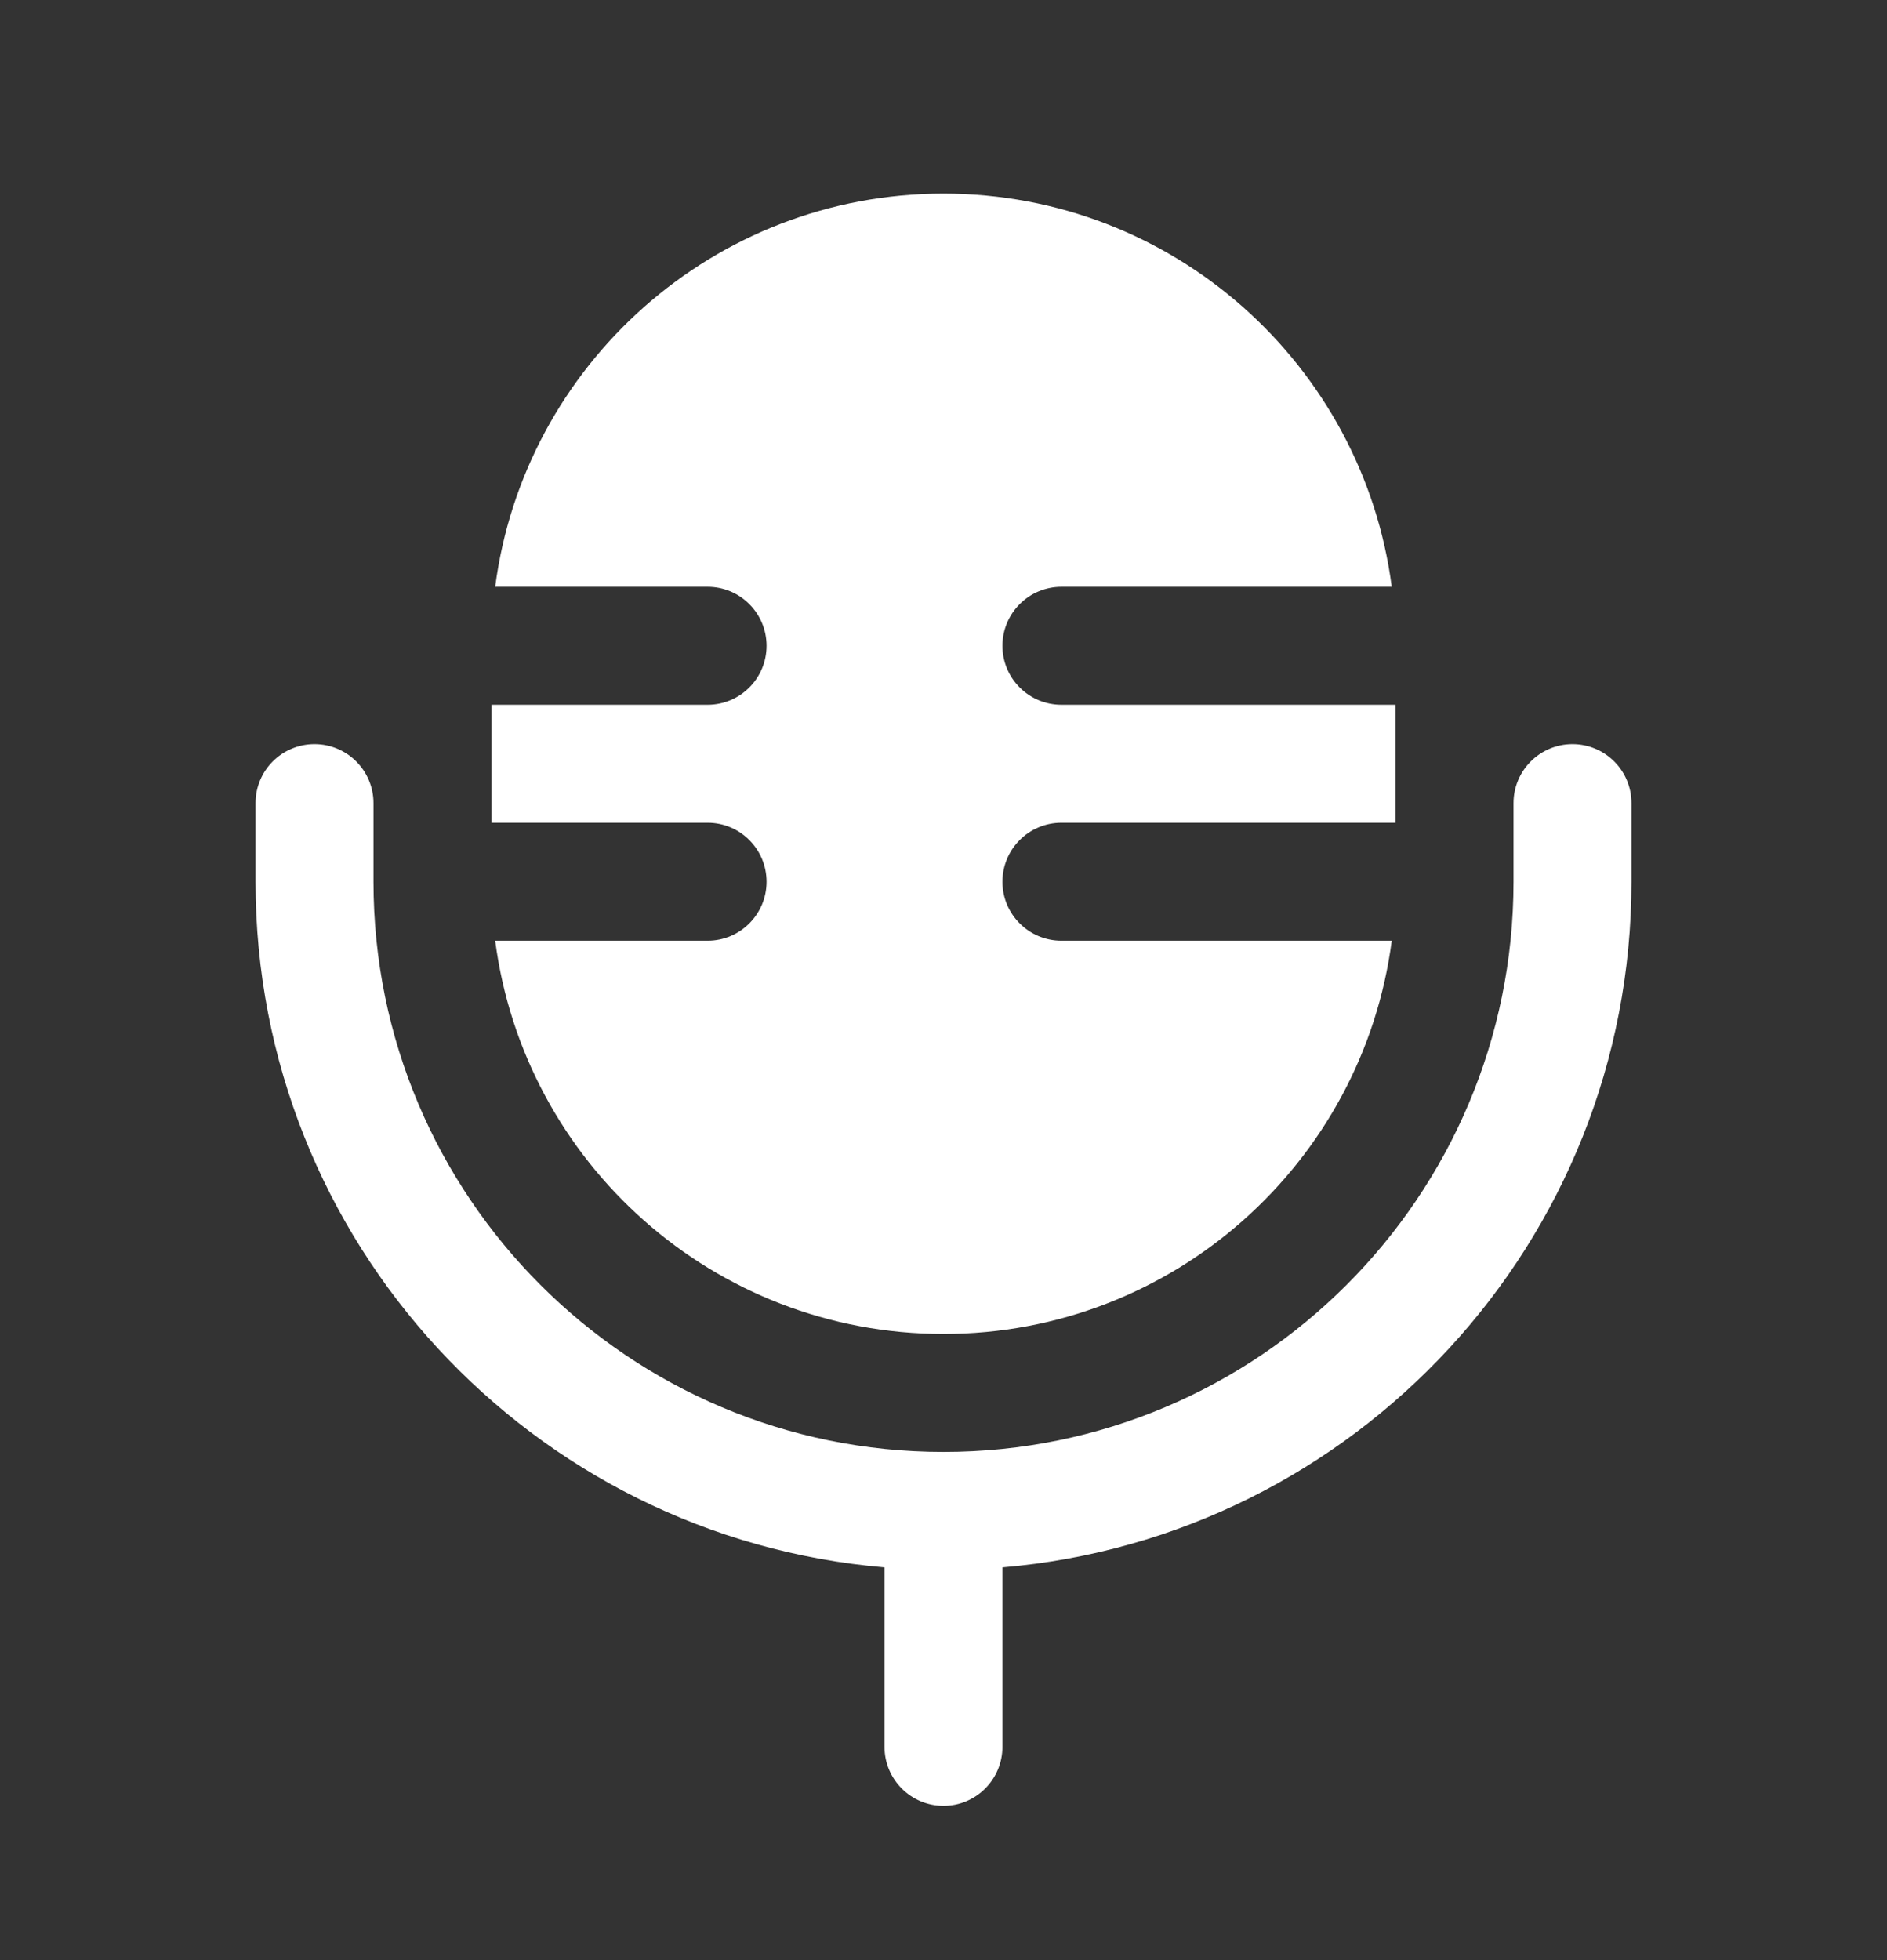 <svg width="26" height="27" viewBox="0 0 26 27" fill="none" xmlns="http://www.w3.org/2000/svg">
<rect x="0" y="0" width="26" height="27" fill="#333333" stroke="none"/>
<path d="M10.562 8.896C10.562 8.447 10.198 8.083 9.75 8.083H8.467H6.823C7.221 5.027 9.835 2.667 13 2.667C16.165 2.667 18.778 5.027 19.176 8.083H17.532L14.625 8.083C14.176 8.083 13.812 8.447 13.812 8.896C13.812 9.344 14.176 9.708 14.625 9.708L17.604 9.708H19.229V11.333H17.604H14.625C14.176 11.333 13.812 11.697 13.812 12.146C13.812 12.594 14.176 12.958 14.625 12.958H17.532H19.176C18.778 16.015 16.165 18.375 13 18.375C9.835 18.375 7.221 16.015 6.823 12.958H8.467H9.75C10.198 12.958 10.562 12.594 10.562 12.146C10.562 11.697 10.198 11.333 9.75 11.333H8.396H6.771V9.708H8.396H9.75C10.198 9.708 10.562 9.344 10.562 8.896Z" fill="white"/>
<path fill-rule="evenodd" clip-rule="evenodd" d="M4.333 10.25C4.782 10.25 5.146 10.614 5.146 11.062V12.146C5.146 16.483 8.662 20 13 20C17.337 20 20.854 16.483 20.854 12.146V11.062C20.854 10.614 21.218 10.25 21.666 10.25C22.115 10.25 22.479 10.614 22.479 11.062V12.146C22.479 17.107 18.667 21.178 13.812 21.59V24.062C13.812 24.511 13.448 24.875 13 24.875C12.551 24.875 12.187 24.511 12.187 24.062V21.59C7.332 21.178 3.521 17.107 3.521 12.146V11.062C3.521 10.614 3.884 10.25 4.333 10.25Z" fill="white"/>
</svg>
